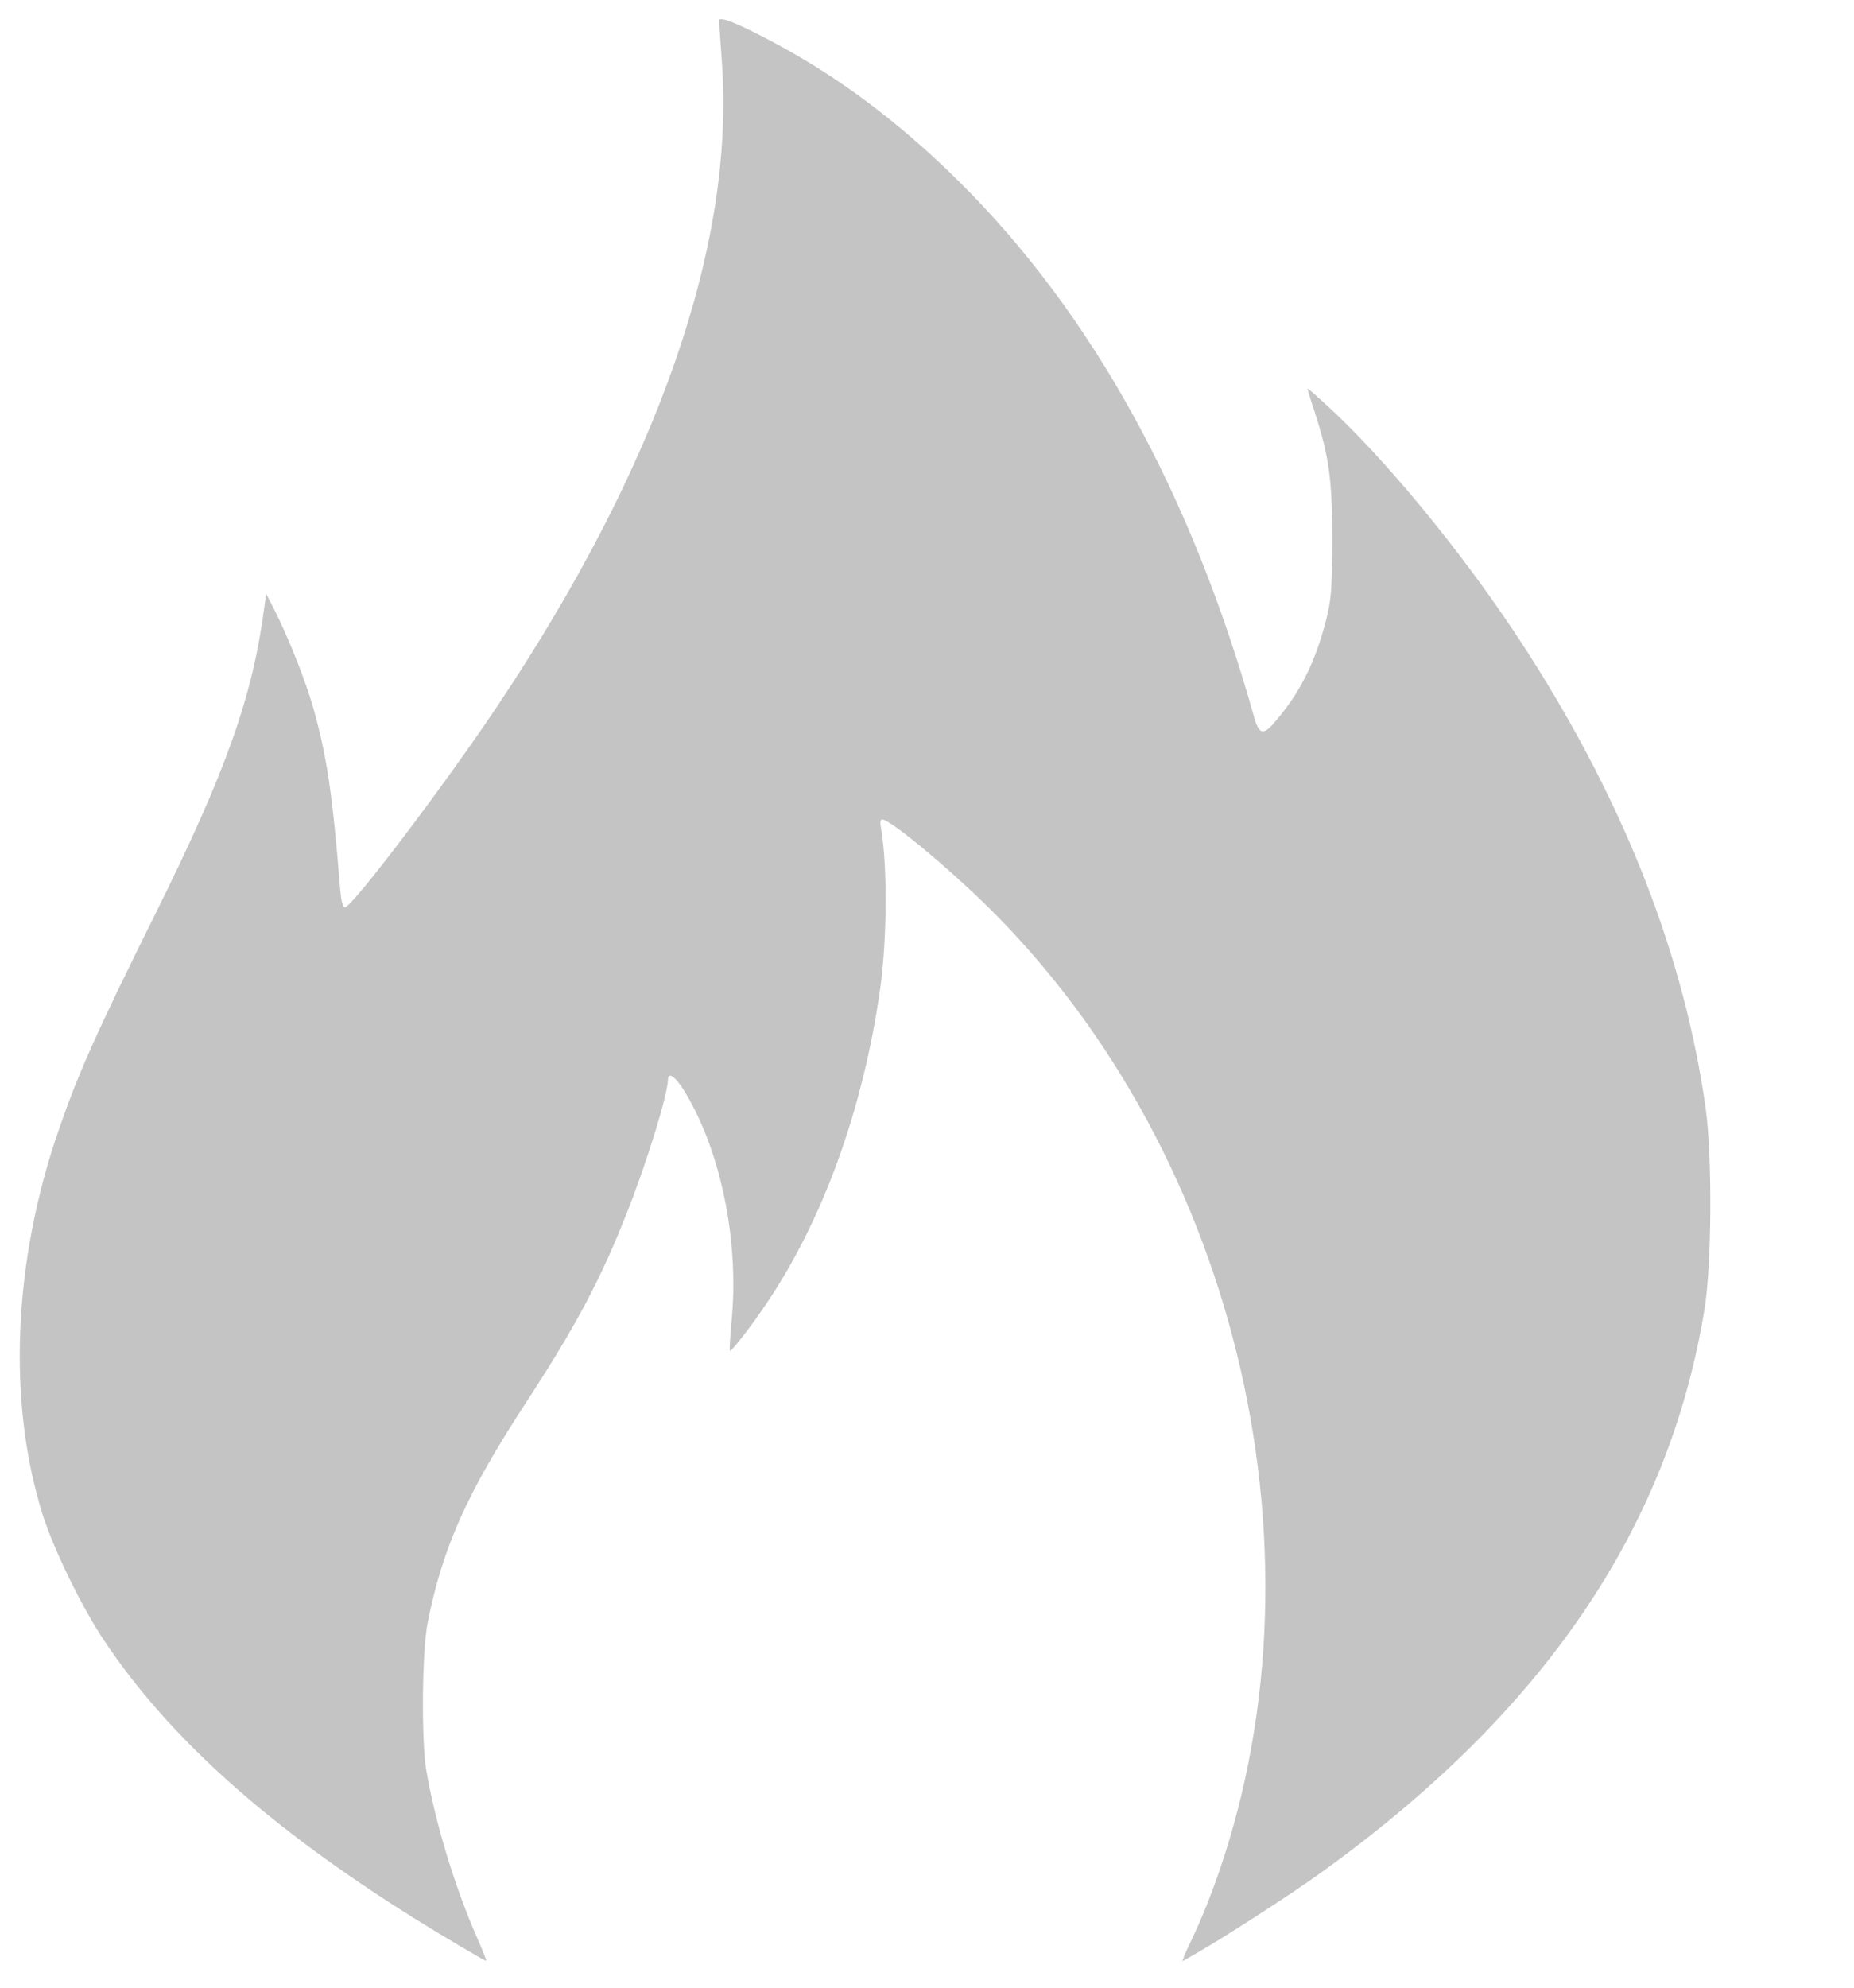 <svg width="14" height="15" viewBox="0 0 14 15" fill="none" xmlns="http://www.w3.org/2000/svg">
<path d="M5.43 0.156C5.43 0.171 5.44 0.309 5.451 0.464C5.552 1.844 4.97 3.514 3.752 5.334C3.358 5.923 2.658 6.847 2.605 6.847C2.588 6.847 2.577 6.804 2.568 6.703C2.511 5.994 2.469 5.711 2.366 5.343C2.303 5.126 2.181 4.818 2.067 4.592L2.01 4.482L1.997 4.574C1.907 5.262 1.71 5.814 1.175 6.893C0.727 7.794 0.591 8.1 0.442 8.531C0.099 9.526 0.055 10.579 0.322 11.43C0.407 11.696 0.62 12.134 0.79 12.386C1.279 13.117 2.032 13.791 3.129 14.477C3.354 14.617 3.66 14.798 3.672 14.798C3.676 14.798 3.643 14.713 3.597 14.61C3.429 14.225 3.282 13.736 3.218 13.353C3.181 13.125 3.187 12.457 3.229 12.248C3.341 11.682 3.523 11.273 3.967 10.592C4.346 10.012 4.534 9.661 4.736 9.147C4.889 8.759 5.042 8.26 5.044 8.148C5.044 8.083 5.103 8.126 5.173 8.242C5.445 8.693 5.583 9.368 5.524 9.974C5.513 10.09 5.508 10.187 5.511 10.193C5.523 10.202 5.67 10.012 5.788 9.837C6.215 9.204 6.515 8.376 6.645 7.472C6.699 7.097 6.702 6.532 6.653 6.252C6.644 6.204 6.647 6.184 6.662 6.184C6.728 6.184 7.24 6.615 7.549 6.933C9.425 8.858 10.073 11.932 9.118 14.363C9.081 14.455 9.031 14.571 9.007 14.619C8.983 14.669 8.956 14.729 8.945 14.753L8.928 14.801L9.033 14.741C9.226 14.632 9.743 14.299 9.961 14.142C11.652 12.93 12.6 11.54 12.871 9.88C12.926 9.543 12.93 8.728 12.88 8.365C12.718 7.217 12.275 6.079 11.542 4.933C11.122 4.275 10.544 3.558 10.086 3.121C9.972 3.015 9.876 2.928 9.874 2.932C9.872 2.934 9.894 3.009 9.924 3.098C10.036 3.444 10.06 3.611 10.06 4.077C10.058 4.45 10.053 4.518 10.018 4.662C9.937 4.986 9.824 5.216 9.64 5.433C9.541 5.553 9.51 5.549 9.471 5.415C8.998 3.725 8.245 2.361 7.236 1.364C6.787 0.92 6.323 0.574 5.832 0.315C5.557 0.169 5.43 0.12 5.43 0.156Z" fill="#C4C4C4"/>
</svg>
